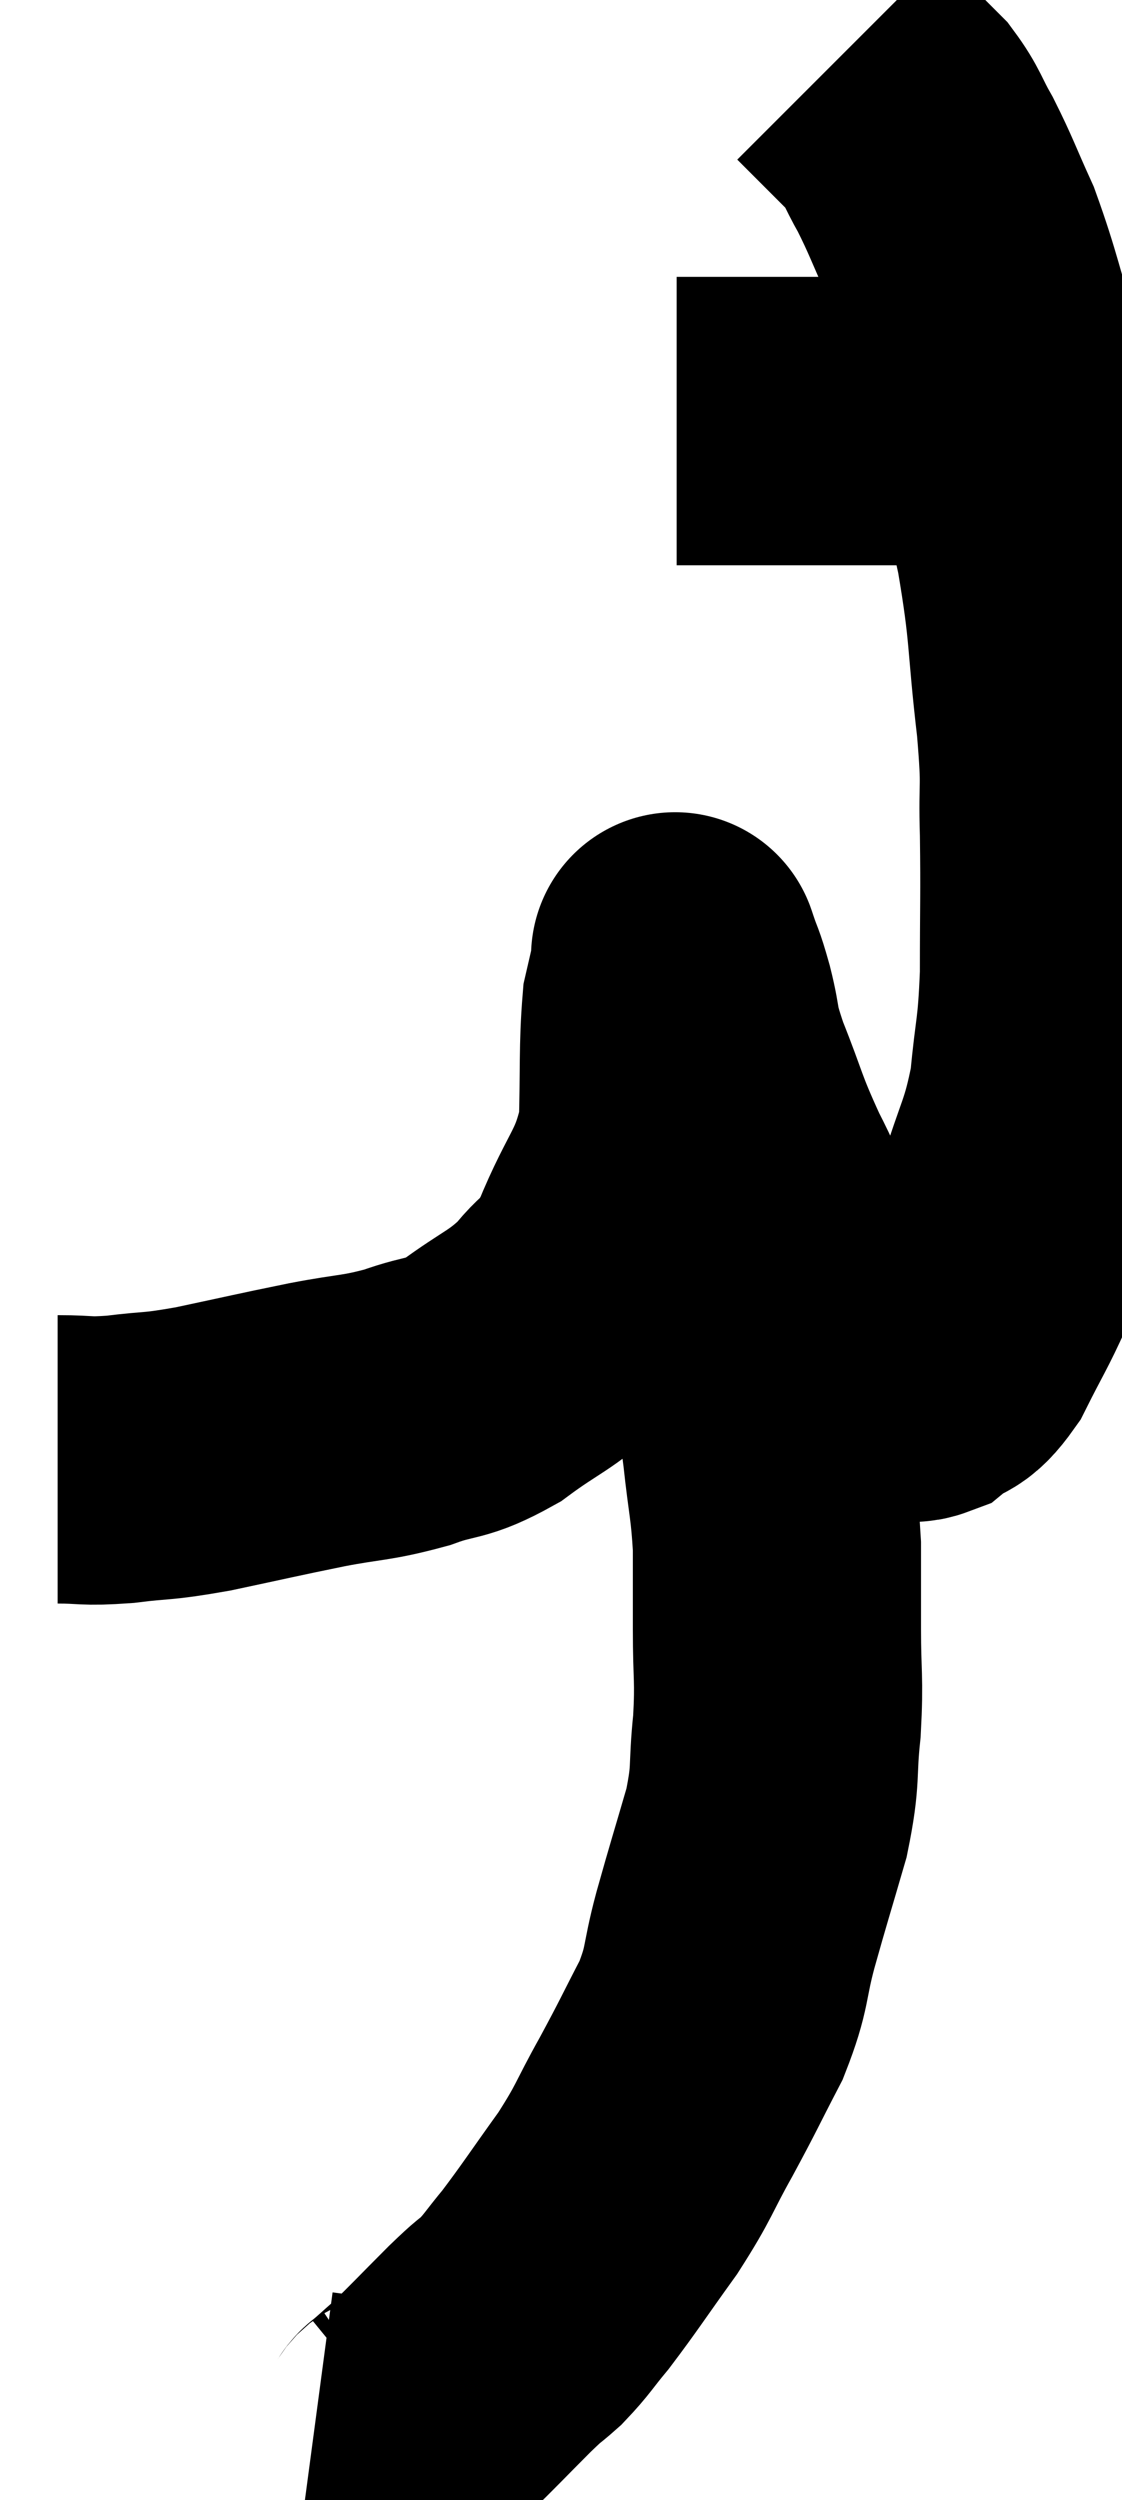 <svg xmlns="http://www.w3.org/2000/svg" viewBox="9.86 2 19.467 43.343" width="19.467" height="43.343"><path d="M 10.86 27.3 C 11.4 27.3, 11.31 27.345, 11.94 27.3 C 12.66 27.21, 12.525 27.27, 13.38 27.12 C 14.37 26.91, 14.475 26.88, 15.36 26.7 C 16.14 26.55, 16.2 26.595, 16.92 26.4 C 17.58 26.16, 17.565 26.295, 18.24 25.92 C 18.93 25.41, 19.065 25.425, 19.62 24.9 C 20.04 24.36, 20.025 24.645, 20.46 23.82 C 20.91 22.71, 21.12 22.695, 21.36 21.6 C 21.39 20.52, 21.36 20.175, 21.42 19.44 C 21.51 19.05, 21.555 18.855, 21.6 18.66 C 21.6 18.66, 21.6 18.66, 21.6 18.66 C 21.6 18.66, 21.6 18.66, 21.6 18.66 C 21.6 18.66, 21.54 18.48, 21.6 18.66 C 21.72 19.02, 21.705 18.9, 21.84 19.38 C 21.99 19.98, 21.885 19.83, 22.14 20.58 C 22.5 21.48, 22.44 21.465, 22.86 22.38 C 23.34 23.31, 23.28 23.475, 23.82 24.24 C 24.42 24.84, 24.6 25.08, 25.02 25.44 C 25.26 25.56, 25.305 25.575, 25.5 25.68 C 25.65 25.77, 25.56 25.95, 25.8 25.86 C 26.13 25.59, 26.13 25.785, 26.46 25.32 C 26.79 24.66, 26.85 24.6, 27.12 24 C 27.33 23.46, 27.285 23.7, 27.54 22.92 C 27.84 21.9, 27.945 21.885, 28.14 20.88 C 28.23 19.89, 28.275 20.01, 28.32 18.9 C 28.32 17.67, 28.335 17.535, 28.32 16.44 C 28.29 15.48, 28.365 15.765, 28.26 14.52 C 28.08 12.99, 28.155 12.96, 27.9 11.46 C 27.57 9.99, 27.585 9.84, 27.24 8.52 C 26.88 7.35, 26.85 7.095, 26.52 6.18 C 26.22 5.52, 26.19 5.4, 25.92 4.86 C 25.68 4.44, 25.695 4.365, 25.44 4.02 C 25.17 3.75, 25.11 3.69, 24.9 3.48 C 24.75 3.33, 24.675 3.255, 24.6 3.18 C 24.6 3.18, 24.645 3.225, 24.6 3.18 C 24.51 3.09, 24.465 3.045, 24.42 3 C 24.42 3, 24.42 3, 24.42 3 L 24.42 3" fill="none" stroke="black" stroke-width="5"></path><path d="M 21.6 9.3 C 21.99 9.3, 21.915 9.3, 22.38 9.3 C 22.92 9.3, 22.86 9.3, 23.46 9.3 C 24.12 9.3, 24.15 9.3, 24.78 9.3 C 25.38 9.3, 25.485 9.3, 25.98 9.3 C 26.37 9.3, 26.49 9.3, 26.76 9.3 C 26.91 9.3, 26.985 9.3, 27.06 9.3 L 27.06 9.3" fill="none" stroke="black" stroke-width="5"></path><path d="M 21.84 21.96 C 21.99 21.9, 21.96 21.705, 22.14 21.84 C 22.35 22.17, 22.395 21.81, 22.56 22.5 C 22.68 23.55, 22.65 23.445, 22.8 24.6 C 22.98 25.86, 23.025 26.07, 23.16 27.12 C 23.25 27.96, 23.295 28.02, 23.34 28.8 C 23.34 29.52, 23.34 29.46, 23.34 30.24 C 23.34 31.08, 23.385 31.08, 23.34 31.92 C 23.25 32.76, 23.34 32.715, 23.16 33.6 C 22.89 34.53, 22.86 34.605, 22.62 35.46 C 22.41 36.24, 22.5 36.255, 22.2 37.02 C 21.81 37.77, 21.825 37.77, 21.42 38.52 C 21 39.27, 21.06 39.27, 20.58 40.02 C 20.04 40.77, 19.92 40.965, 19.5 41.52 C 19.2 41.88, 19.185 41.94, 18.9 42.24 C 18.63 42.48, 18.75 42.345, 18.36 42.72 C 17.85 43.23, 17.715 43.38, 17.34 43.74 C 17.1 43.95, 17.025 44.025, 16.86 44.16 C 16.77 44.22, 16.845 44.235, 16.68 44.28 C 16.44 44.31, 16.545 44.355, 16.2 44.34 L 15.3 44.22" fill="none" stroke="black" stroke-width="5"></path></svg>